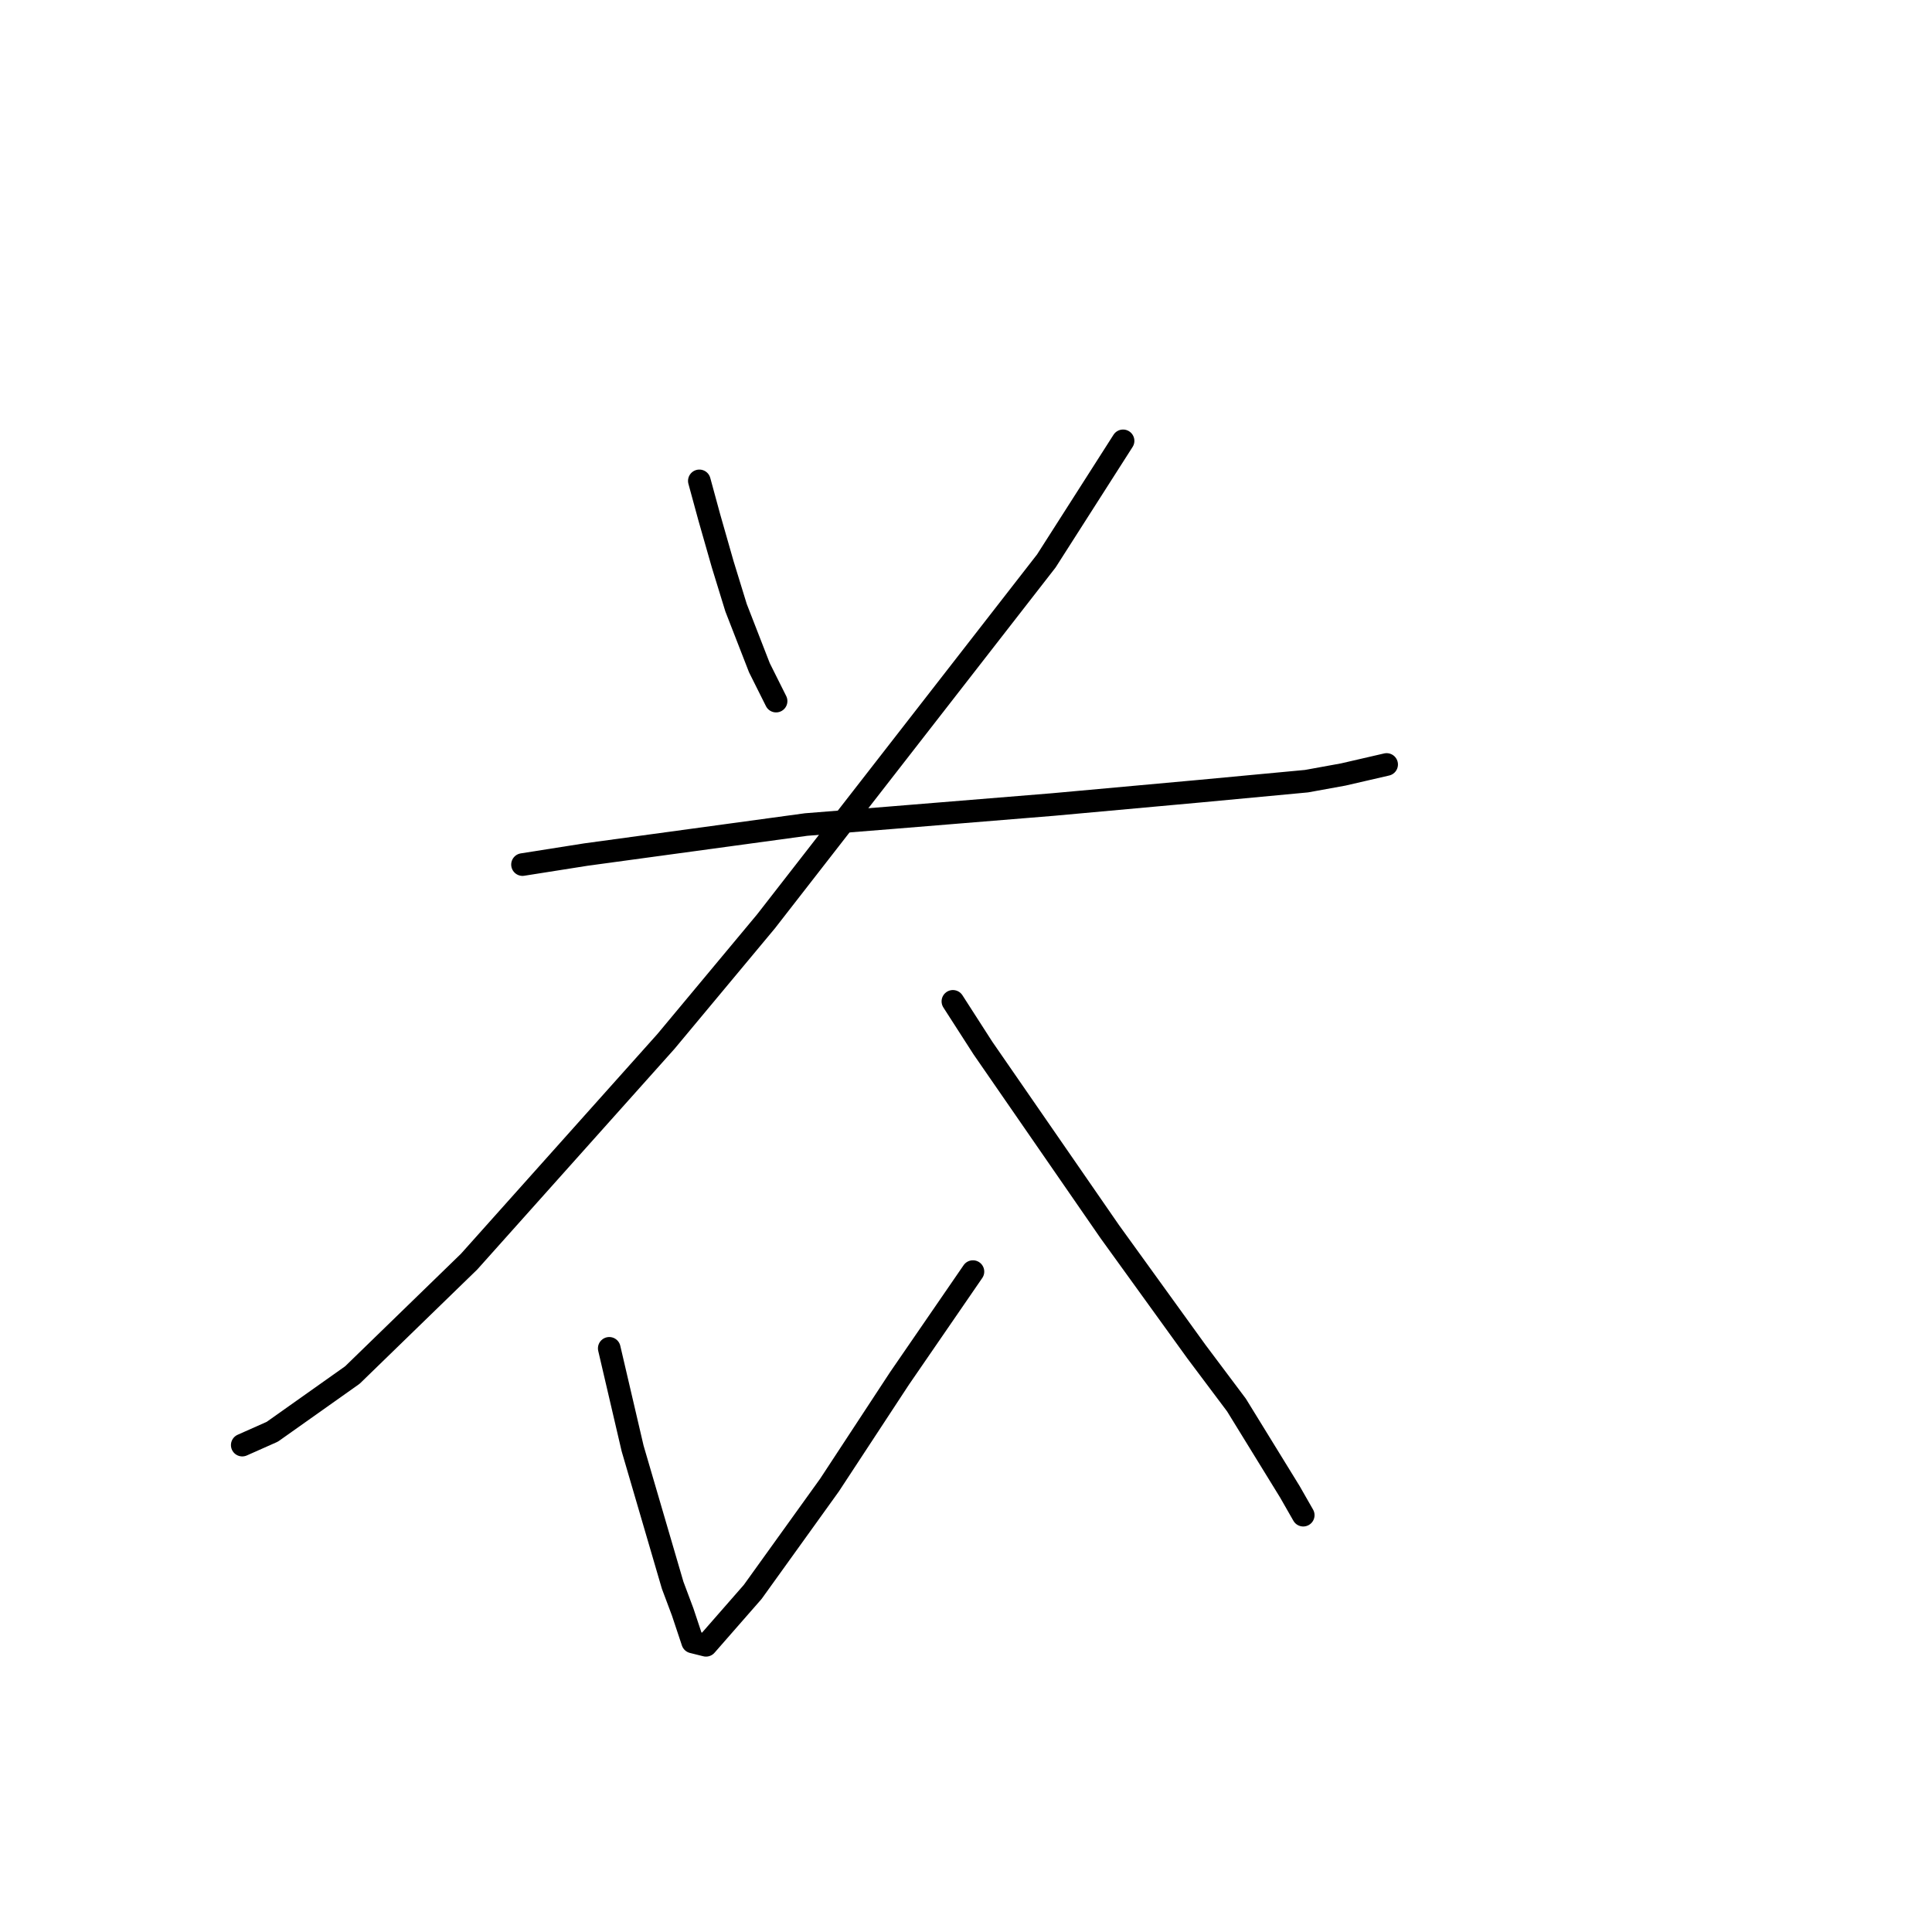 <?xml version="1.0" standalone="no"?>
    <svg width="256" height="256" xmlns="http://www.w3.org/2000/svg" version="1.1">
    <polyline stroke="black" stroke-width="3" stroke-linecap="round" fill="transparent" stroke-linejoin="round" points="92.667 63.72 93.993 68.583 95.761 74.773 97.529 80.52 100.624 88.477 101.95 91.13 102.835 92.898 102.835 92.898 " />
        <polyline stroke="black" stroke-width="3" stroke-linecap="round" fill="transparent" stroke-linejoin="round" points="148.811 58.415 138.644 74.331 101.508 122.076 88.246 137.991 62.163 167.169 46.69 182.2 36.079 189.715 32.101 191.483 32.101 191.483 " />
        <polyline stroke="black" stroke-width="3" stroke-linecap="round" fill="transparent" stroke-linejoin="round" points="69.236 114.56 77.636 113.234 97.087 110.582 106.813 109.255 117.865 108.371 139.528 106.603 158.979 104.835 173.126 103.508 177.989 102.624 183.736 101.298 183.736 101.298 " />
        <polyline stroke="black" stroke-width="3" stroke-linecap="round" fill="transparent" stroke-linejoin="round" points="126.265 132.686 130.244 138.875 147.043 163.19 158.537 179.105 163.842 186.178 170.916 197.673 172.684 200.767 172.684 200.767 " />
        <polyline stroke="black" stroke-width="3" stroke-linecap="round" fill="transparent" stroke-linejoin="round" points="80.73 178.663 83.825 191.926 89.13 210.051 90.456 213.588 91.782 217.567 93.551 218.009 99.74 210.935 109.908 196.788 119.192 182.642 128.918 168.495 128.918 168.495 " />
        </svg>